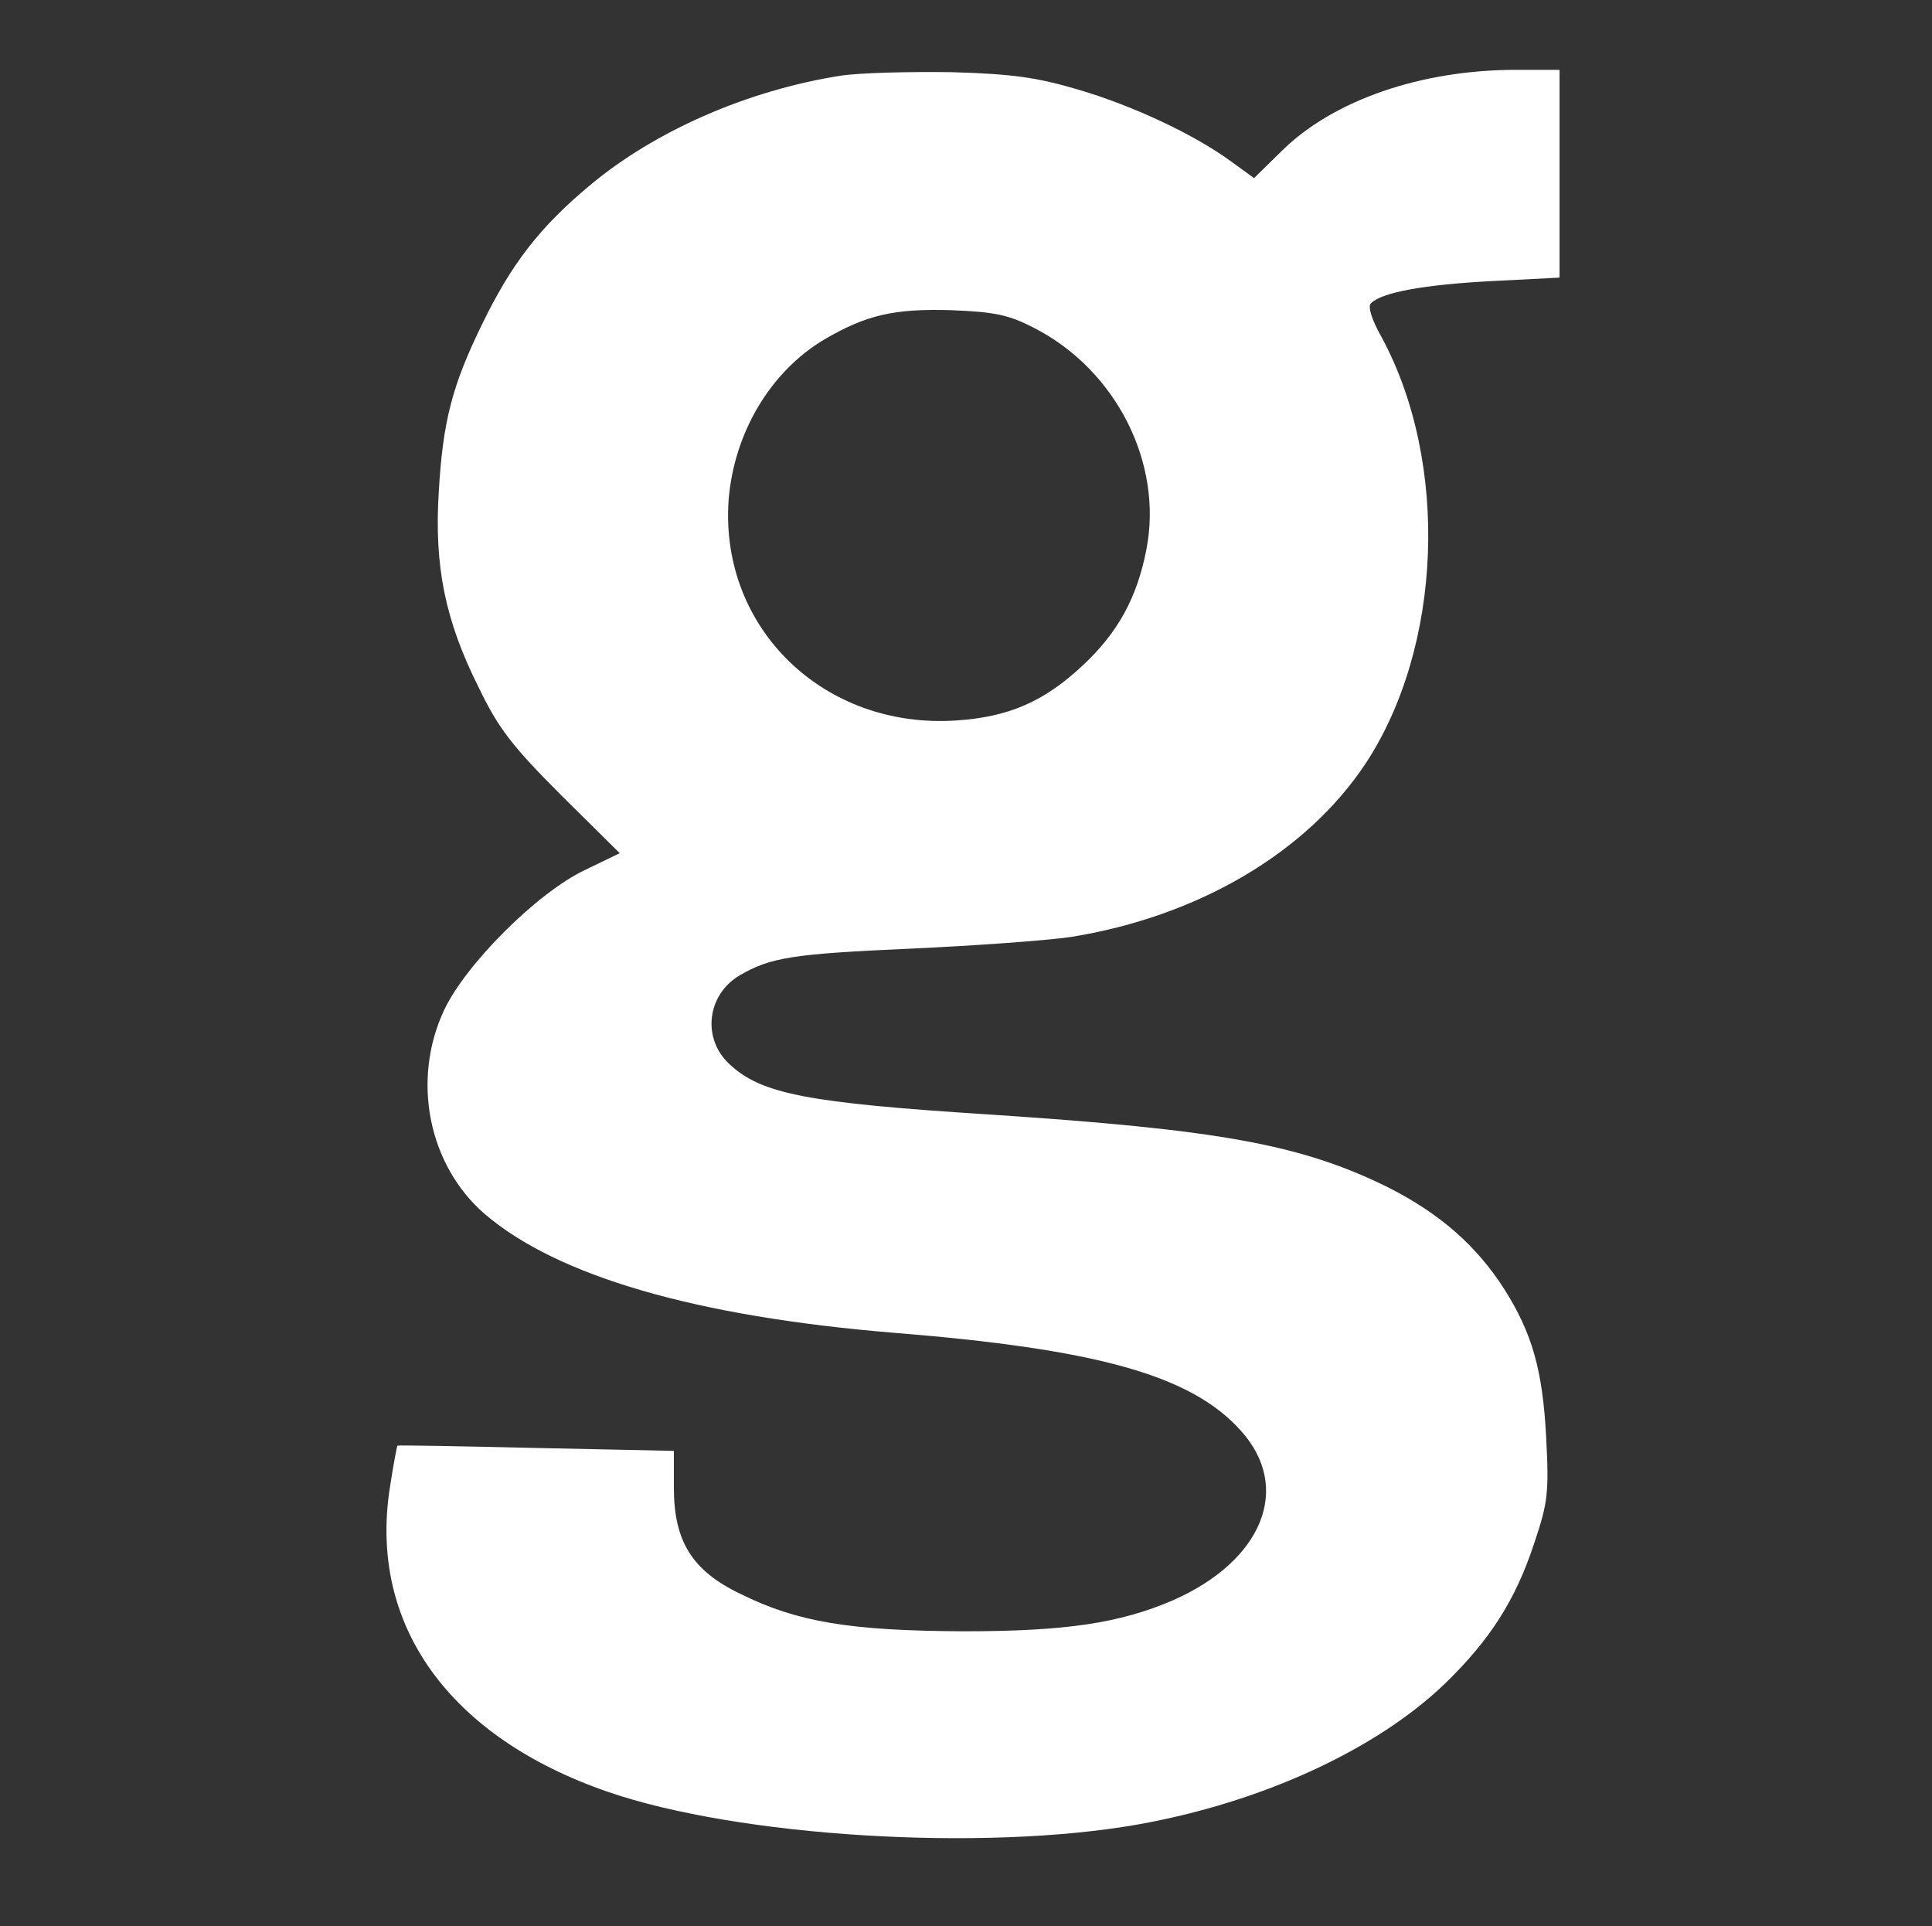 <?xml version="1.0" standalone="no"?>
<!DOCTYPE svg PUBLIC "-//W3C//DTD SVG 20010904//EN"
 "http://www.w3.org/TR/2001/REC-SVG-20010904/DTD/svg10.dtd">
<svg version="1.0" xmlns="http://www.w3.org/2000/svg"
 width="332pt" height="331pt" viewBox="0 0 332 331"
 preserveAspectRatio="xMidYMid meet">
<rect x="0" y="0" width="332" height="331" fill="#333333" stroke="none"/>
<g transform="translate(0,331) scale(0.1,-0.1)"
fill="#ffffff" stroke="none">
<path d="M1445 3180 c-160 -25 -320 -95 -432 -189 -85 -71 -134 -134 -184
-237 -52 -106 -68 -168 -75 -289 -8 -128 11 -221 68 -335 34 -71 58 -102 142
-186 l101 -100 -60 -29 c-82 -39 -205 -162 -242 -241 -56 -120 -27 -266 70
-350 125 -107 363 -176 702 -204 350 -28 512 -73 597 -168 89 -98 38 -224
-117 -292 -91 -39 -183 -53 -360 -53 -195 1 -285 16 -382 64 -84 40 -115 91
-115 183 l0 63 -236 5 c-130 3 -238 5 -239 4 -1 -1 -7 -33 -13 -72 -37 -236
102 -429 375 -523 224 -77 643 -103 910 -56 214 38 411 129 529 243 76 74 120
142 152 239 24 71 26 88 21 183 -6 116 -24 179 -72 255 -48 75 -111 130 -200
175 -150 74 -291 99 -685 125 -312 20 -392 35 -447 87 -47 44 -38 119 18 152
53 31 91 37 294 46 110 5 234 14 275 20 218 35 404 144 506 297 133 201 145
518 28 734 -17 30 -24 53 -18 58 19 19 93 32 207 38 l117 6 0 178 0 179 -75 0
c-163 0 -313 -52 -401 -138 l-49 -48 -40 29 c-63 46 -167 95 -262 123 -71 21
-113 27 -218 30 -71 1 -157 -1 -190 -6z m333 -434 c140 -72 221 -232 192 -380
-16 -83 -49 -143 -109 -199 -67 -63 -128 -89 -218 -95 -227 -15 -406 158 -391
378 9 116 72 222 165 277 72 42 120 53 218 50 75 -3 99 -8 143 -31z"/>
</g>
</svg>

